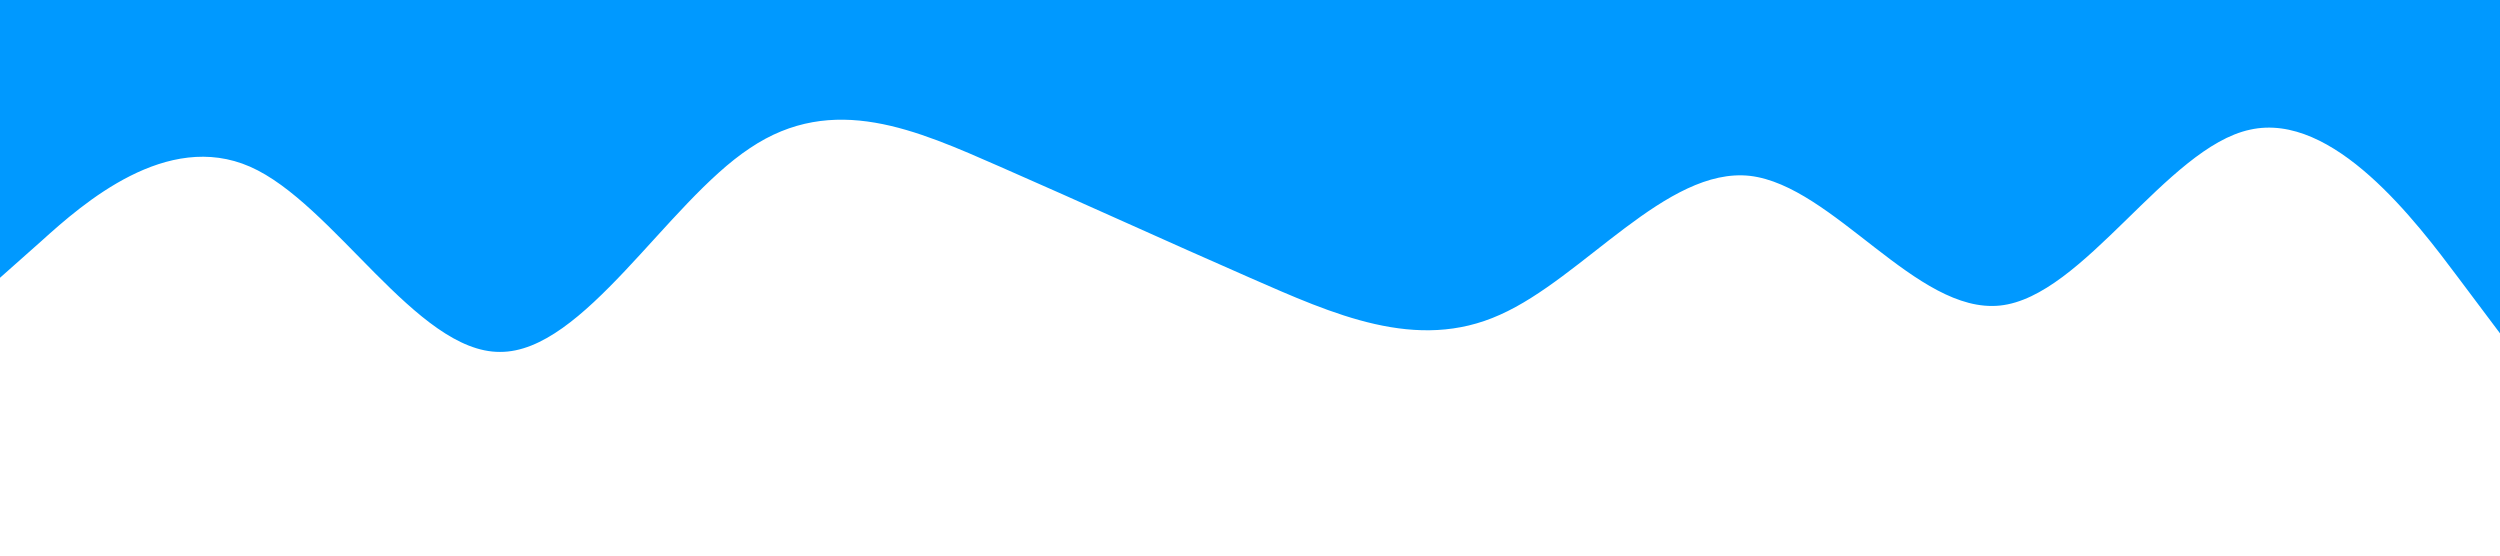 <?xml version="1.0" standalone="no"?><svg xmlns="http://www.w3.org/2000/svg" viewBox="0 0 1440 320"><path fill="#0099ff" fill-opacity="1" d="M0,160L24,138.7C48,117,96,75,144,96C192,117,240,203,288,202.7C336,203,384,117,432,85.3C480,53,528,75,576,96C624,117,672,139,720,160C768,181,816,203,864,181.3C912,160,960,96,1008,101.3C1056,107,1104,181,1152,176C1200,171,1248,85,1296,74.7C1344,64,1392,128,1416,160L1440,192L1440,0L1416,0C1392,0,1344,0,1296,0C1248,0,1200,0,1152,0C1104,0,1056,0,1008,0C960,0,912,0,864,0C816,0,768,0,720,0C672,0,624,0,576,0C528,0,480,0,432,0C384,0,336,0,288,0C240,0,192,0,144,0C96,0,48,0,24,0L0,0Z"></path></svg>